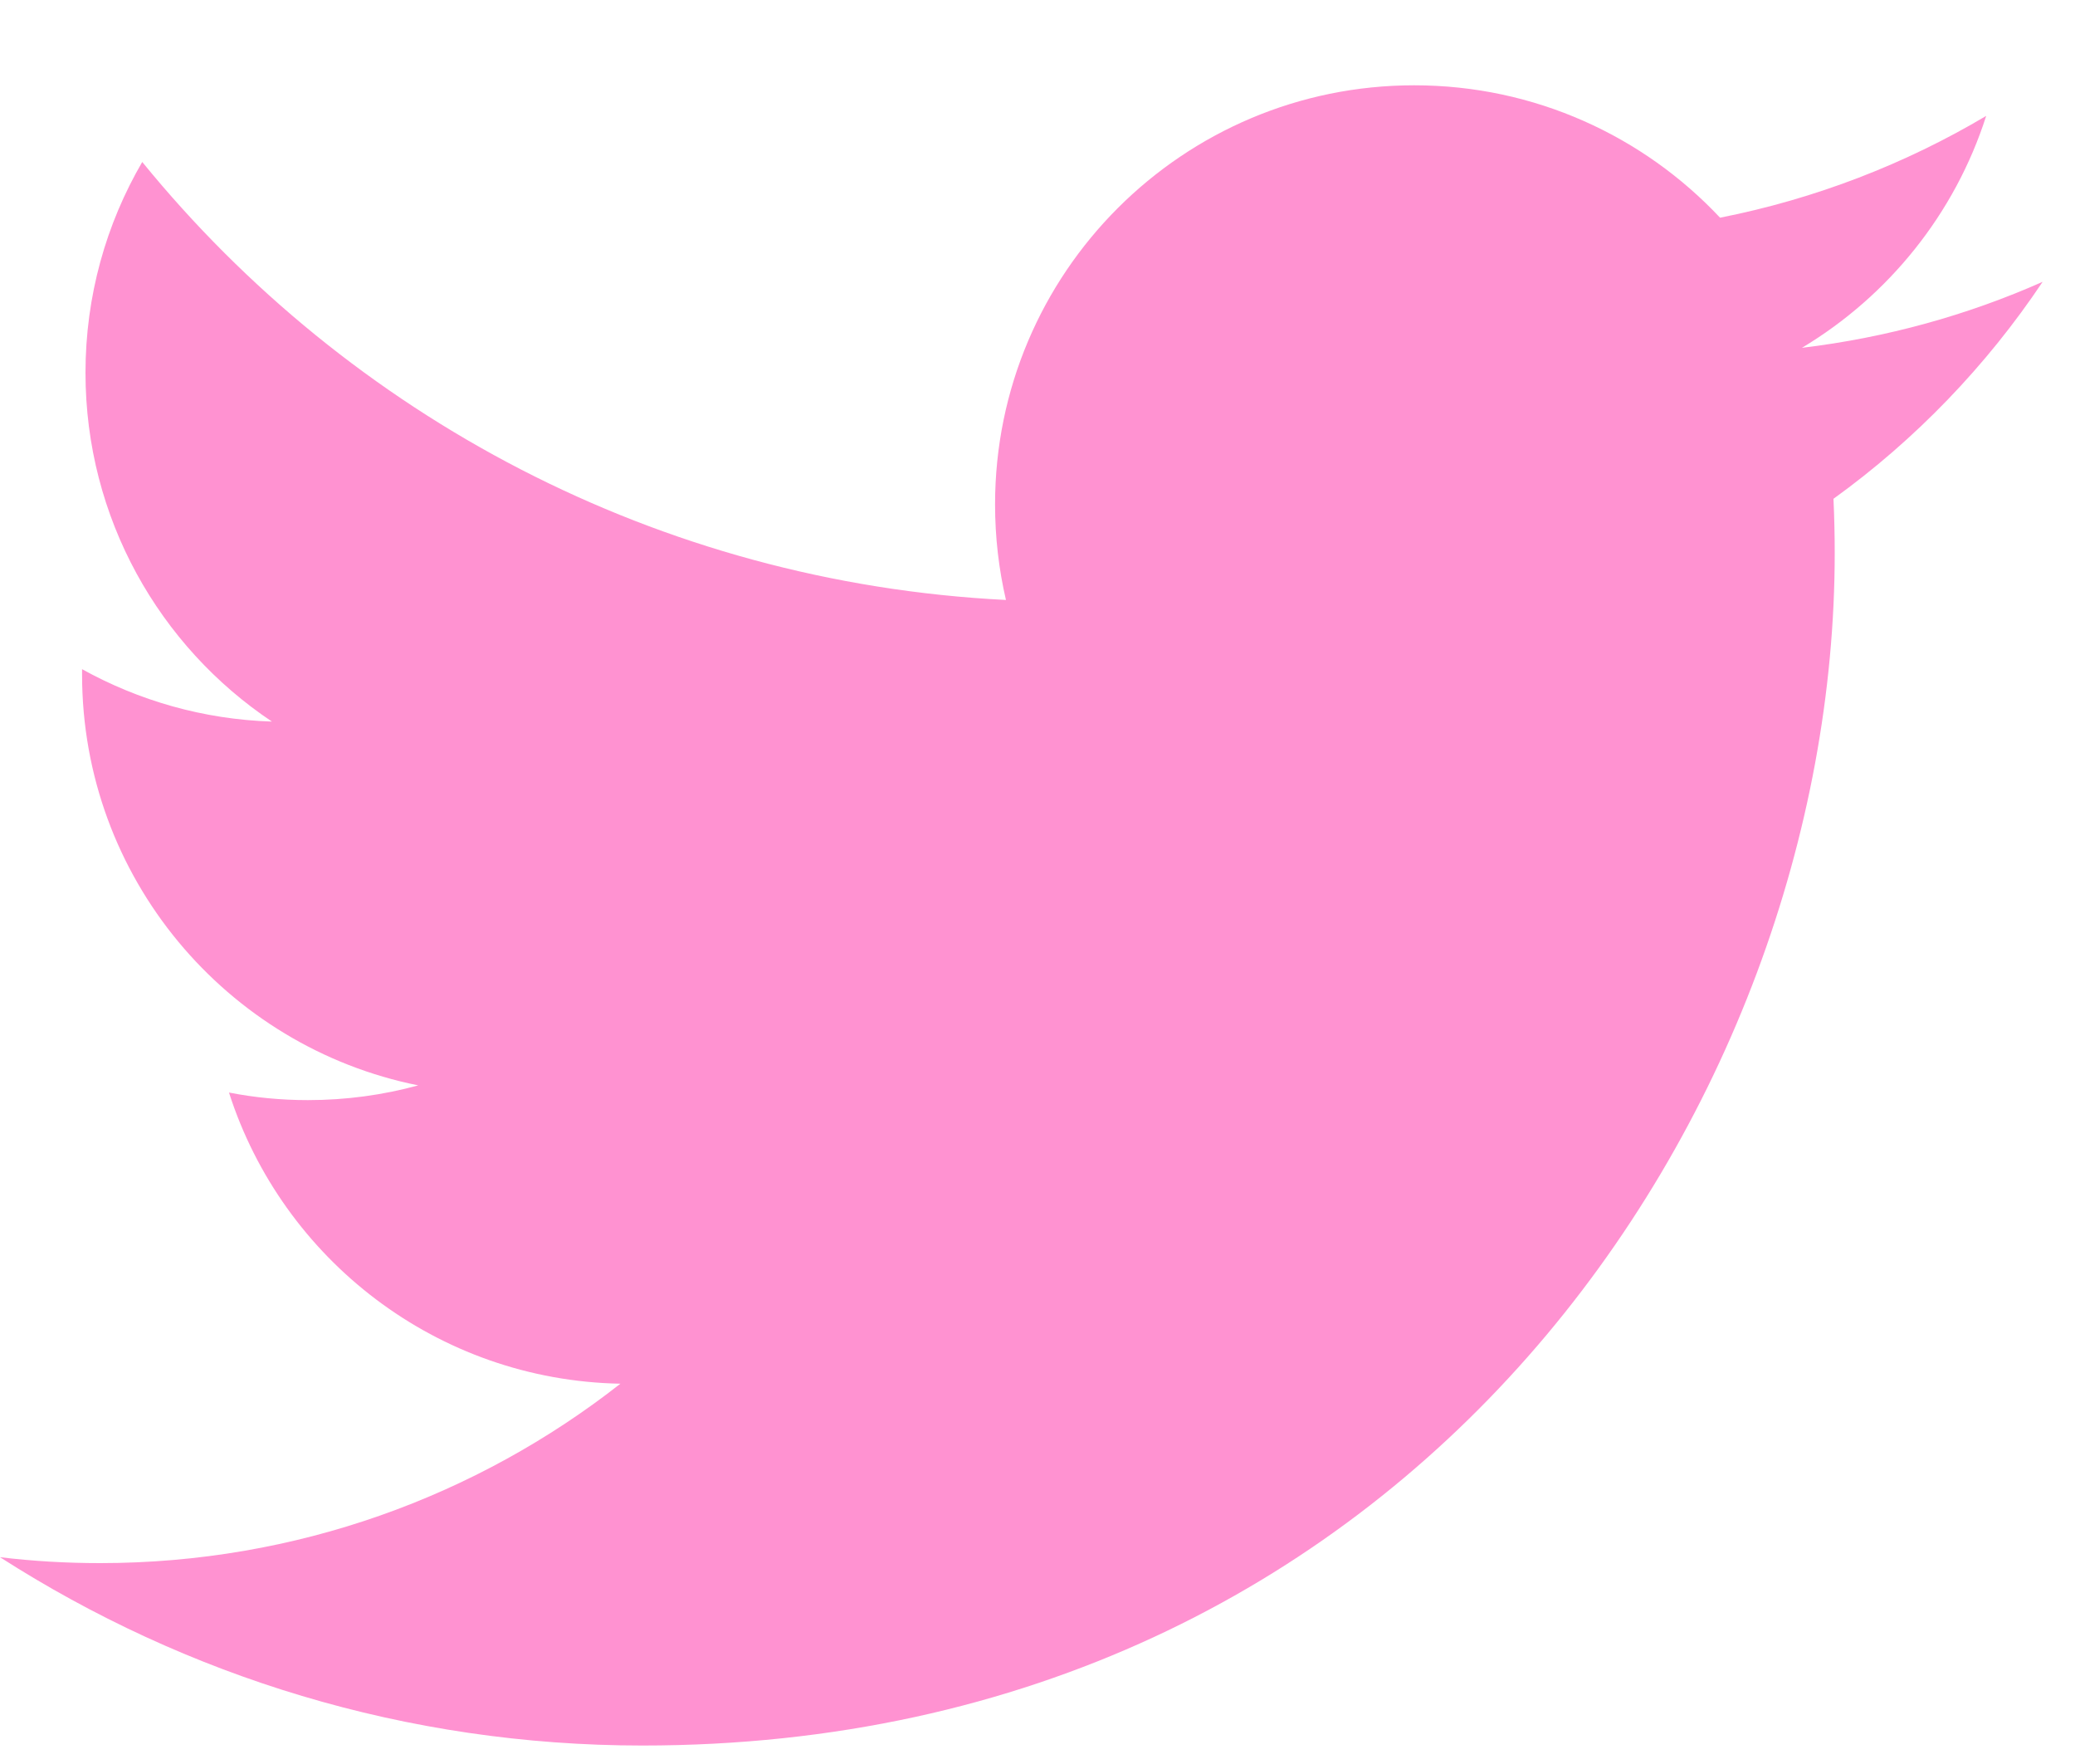 <?xml version="1.0" encoding="UTF-8" standalone="no"?>
<svg width="20px" height="17px" viewBox="0 0 20 17" version="1.1" xmlns="http://www.w3.org/2000/svg" xmlns:xlink="http://www.w3.org/1999/xlink">
    <!-- Generator: Sketch 39.1 (31720) - http://www.bohemiancoding.com/sketch -->
    <title>Fill 1</title>
    <desc>Created with Sketch.</desc>
    <defs></defs>
    <g id="Welcome" stroke="none" stroke-width="1" fill="none" fill-rule="evenodd">
        <g id="Desktop-HD-Copy-5" transform="translate(-882, -987)" fill="#FF92D1">
            <path d="M901.688,989.716 C900.964,990.037 900.185,990.254 899.368,990.352 C900.202,989.852 900.842,989.061 901.144,988.117 C900.364,988.58 899.499,988.916 898.579,989.098 C897.842,988.313 896.793,987.822 895.631,987.822 C893.4,987.822 891.591,989.63 891.591,991.861 C891.591,992.178 891.627,992.486 891.696,992.782 C888.339,992.613 885.363,991.005 883.371,988.561 C883.023,989.158 882.824,989.852 882.824,990.592 C882.824,991.993 883.537,993.23 884.621,993.954 C883.959,993.933 883.336,993.751 882.791,993.449 C882.791,993.466 882.791,993.483 882.791,993.5 C882.791,995.457 884.183,997.089 886.031,997.46 C885.692,997.553 885.335,997.602 884.967,997.602 C884.706,997.602 884.453,997.577 884.207,997.529 C884.721,999.134 886.212,1000.302 887.98,1000.335 C886.598,1001.418 884.856,1002.064 882.964,1002.064 C882.638,1002.064 882.316,1002.045 882,1002.007 C883.788,1003.153 885.911,1003.822 888.192,1003.822 C895.621,1003.822 899.684,997.667 899.684,992.33 C899.684,992.154 899.68,991.98 899.672,991.807 C900.462,991.237 901.146,990.526 901.688,989.716" id="Fill-1"></path>
        </g>
    </g>
</svg>